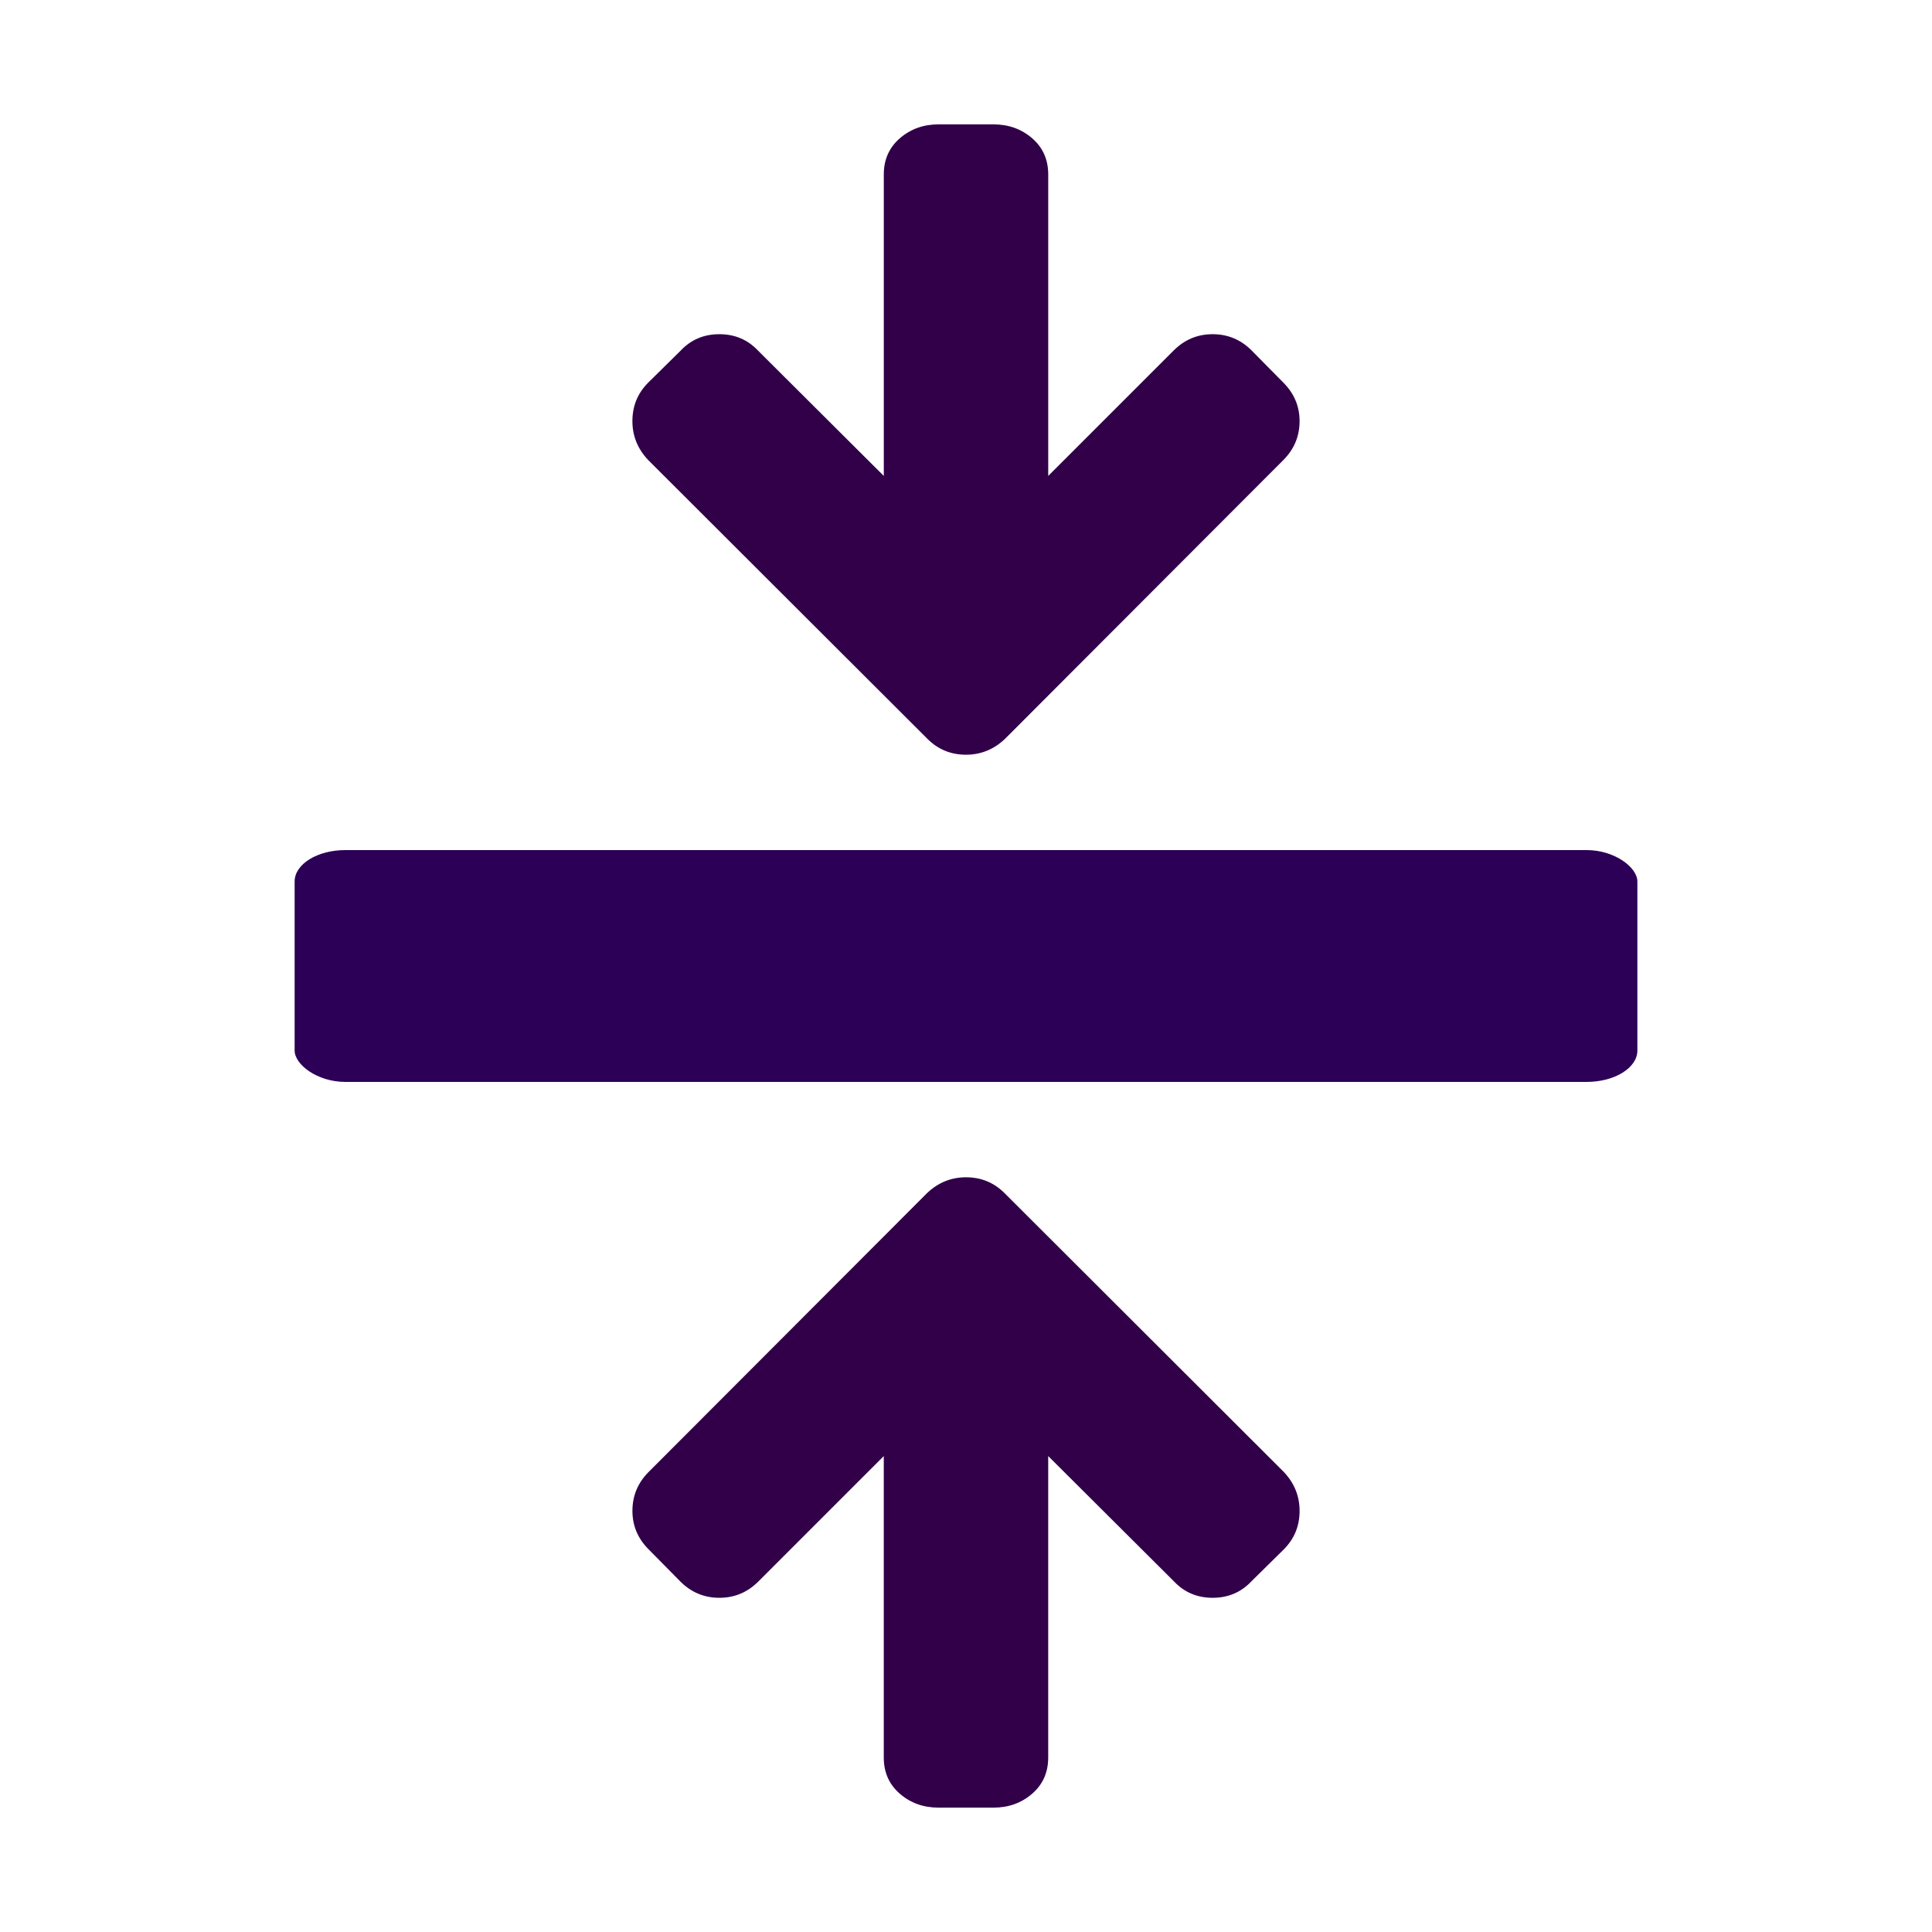 <?xml version="1.0" encoding="UTF-8" standalone="no"?>
<!-- Created with Inkscape (http://www.inkscape.org/) -->

<svg
   xmlns:dc="http://purl.org/dc/elements/1.1/"
   xmlns:cc="http://creativecommons.org/ns#"
   xmlns:rdf="http://www.w3.org/1999/02/22-rdf-syntax-ns#"
   xmlns:svg="http://www.w3.org/2000/svg"
   xmlns="http://www.w3.org/2000/svg"
   xmlns:sodipodi="http://sodipodi.sourceforge.net/DTD/sodipodi-0.dtd"
   xmlns:inkscape="http://www.inkscape.org/namespaces/inkscape"
   version="1.0"
   width="100"
   height="100"
   id="svg2"
   inkscape:version="0.92.2 5c3e80d, 2017-08-06"
   sodipodi:docname="general_collapseall.svg">
  <sodipodi:namedview
     pagecolor="#ffffff"
     bordercolor="#666666"
     borderopacity="1"
     objecttolerance="10"
     gridtolerance="10"
     guidetolerance="10"
     inkscape:pageopacity="0"
     inkscape:pageshadow="2"
     inkscape:window-width="1920"
     inkscape:window-height="1536"
     id="namedview3048"
     showgrid="false"
     inkscape:zoom="4"
     inkscape:cx="33.653778"
     inkscape:cy="17.026444"
     inkscape:window-x="1920"
     inkscape:window-y="27"
     inkscape:window-maximized="0"
     inkscape:current-layer="svg2" />
  <defs
     id="defs4" />
  <path
     inkscape:connector-curvature="0"
     d="m 51.419,6.437 h -2.837 q -1.175,0 -2.006,0.72 -0.831,0.72 -0.831,1.873 v 15.604 l -6.517,-6.494 q -0.798,-0.842 -1.995,-0.842 -1.197,0 -1.995,0.842 l -1.685,1.662 q -0.82,0.82 -0.82,1.995 0,1.153 0.82,2.017 L 48.005,38.244 Q 48.825,39.064 50,39.064 q 1.153,0 2.017,-0.82 L 66.424,23.814 q 0.842,-0.842 0.842,-2.017 0,-1.153 -0.842,-1.995 l -1.64,-1.662 q -0.842,-0.842 -2.017,-0.842 -1.175,0 -2.017,0.842 L 54.256,24.634 V 9.03 q 0,-1.153 -0.831,-1.873 -0.831,-0.72 -2.006,-0.72 z"
     id="path4"
     style="fill:#310049;fill-opacity:1;stroke-width:1" />
  <rect
     style="opacity:1;fill:#2c0057;fill-opacity:1;stroke:none;stroke-width:3;stroke-miterlimit:4;stroke-dasharray:none;stroke-dashoffset:0;stroke-opacity:1"
     id="rect812"
     width="69.5"
     height="12"
     x="15.25"
     y="44"
     rx="2.625"
     ry="1.625" />
  <path
     inkscape:connector-curvature="0"
     d="m 48.581,93.563 h 2.837 q 1.175,0 2.006,-0.72 0.831,-0.72 0.831,-1.873 v -15.604 l 6.517,6.494 q 0.798,0.842 1.995,0.842 1.197,0 1.995,-0.842 l 1.685,-1.662 q 0.82,-0.82 0.82,-1.995 0,-1.153 -0.82,-2.017 L 51.995,61.756 Q 51.175,60.936 50,60.936 q -1.153,0 -2.017,0.82 l -14.407,14.43 q -0.842,0.842 -0.842,2.017 0,1.153 0.842,1.995 l 1.64,1.662 q 0.842,0.842 2.017,0.842 1.175,0 2.017,-0.842 l 6.494,-6.494 v 15.604 q 0,1.153 0.831,1.873 0.831,0.72 2.006,0.72 z"
     id="path4-6"
     style="fill:#310049;fill-opacity:1;stroke-width:1" />
</svg>
